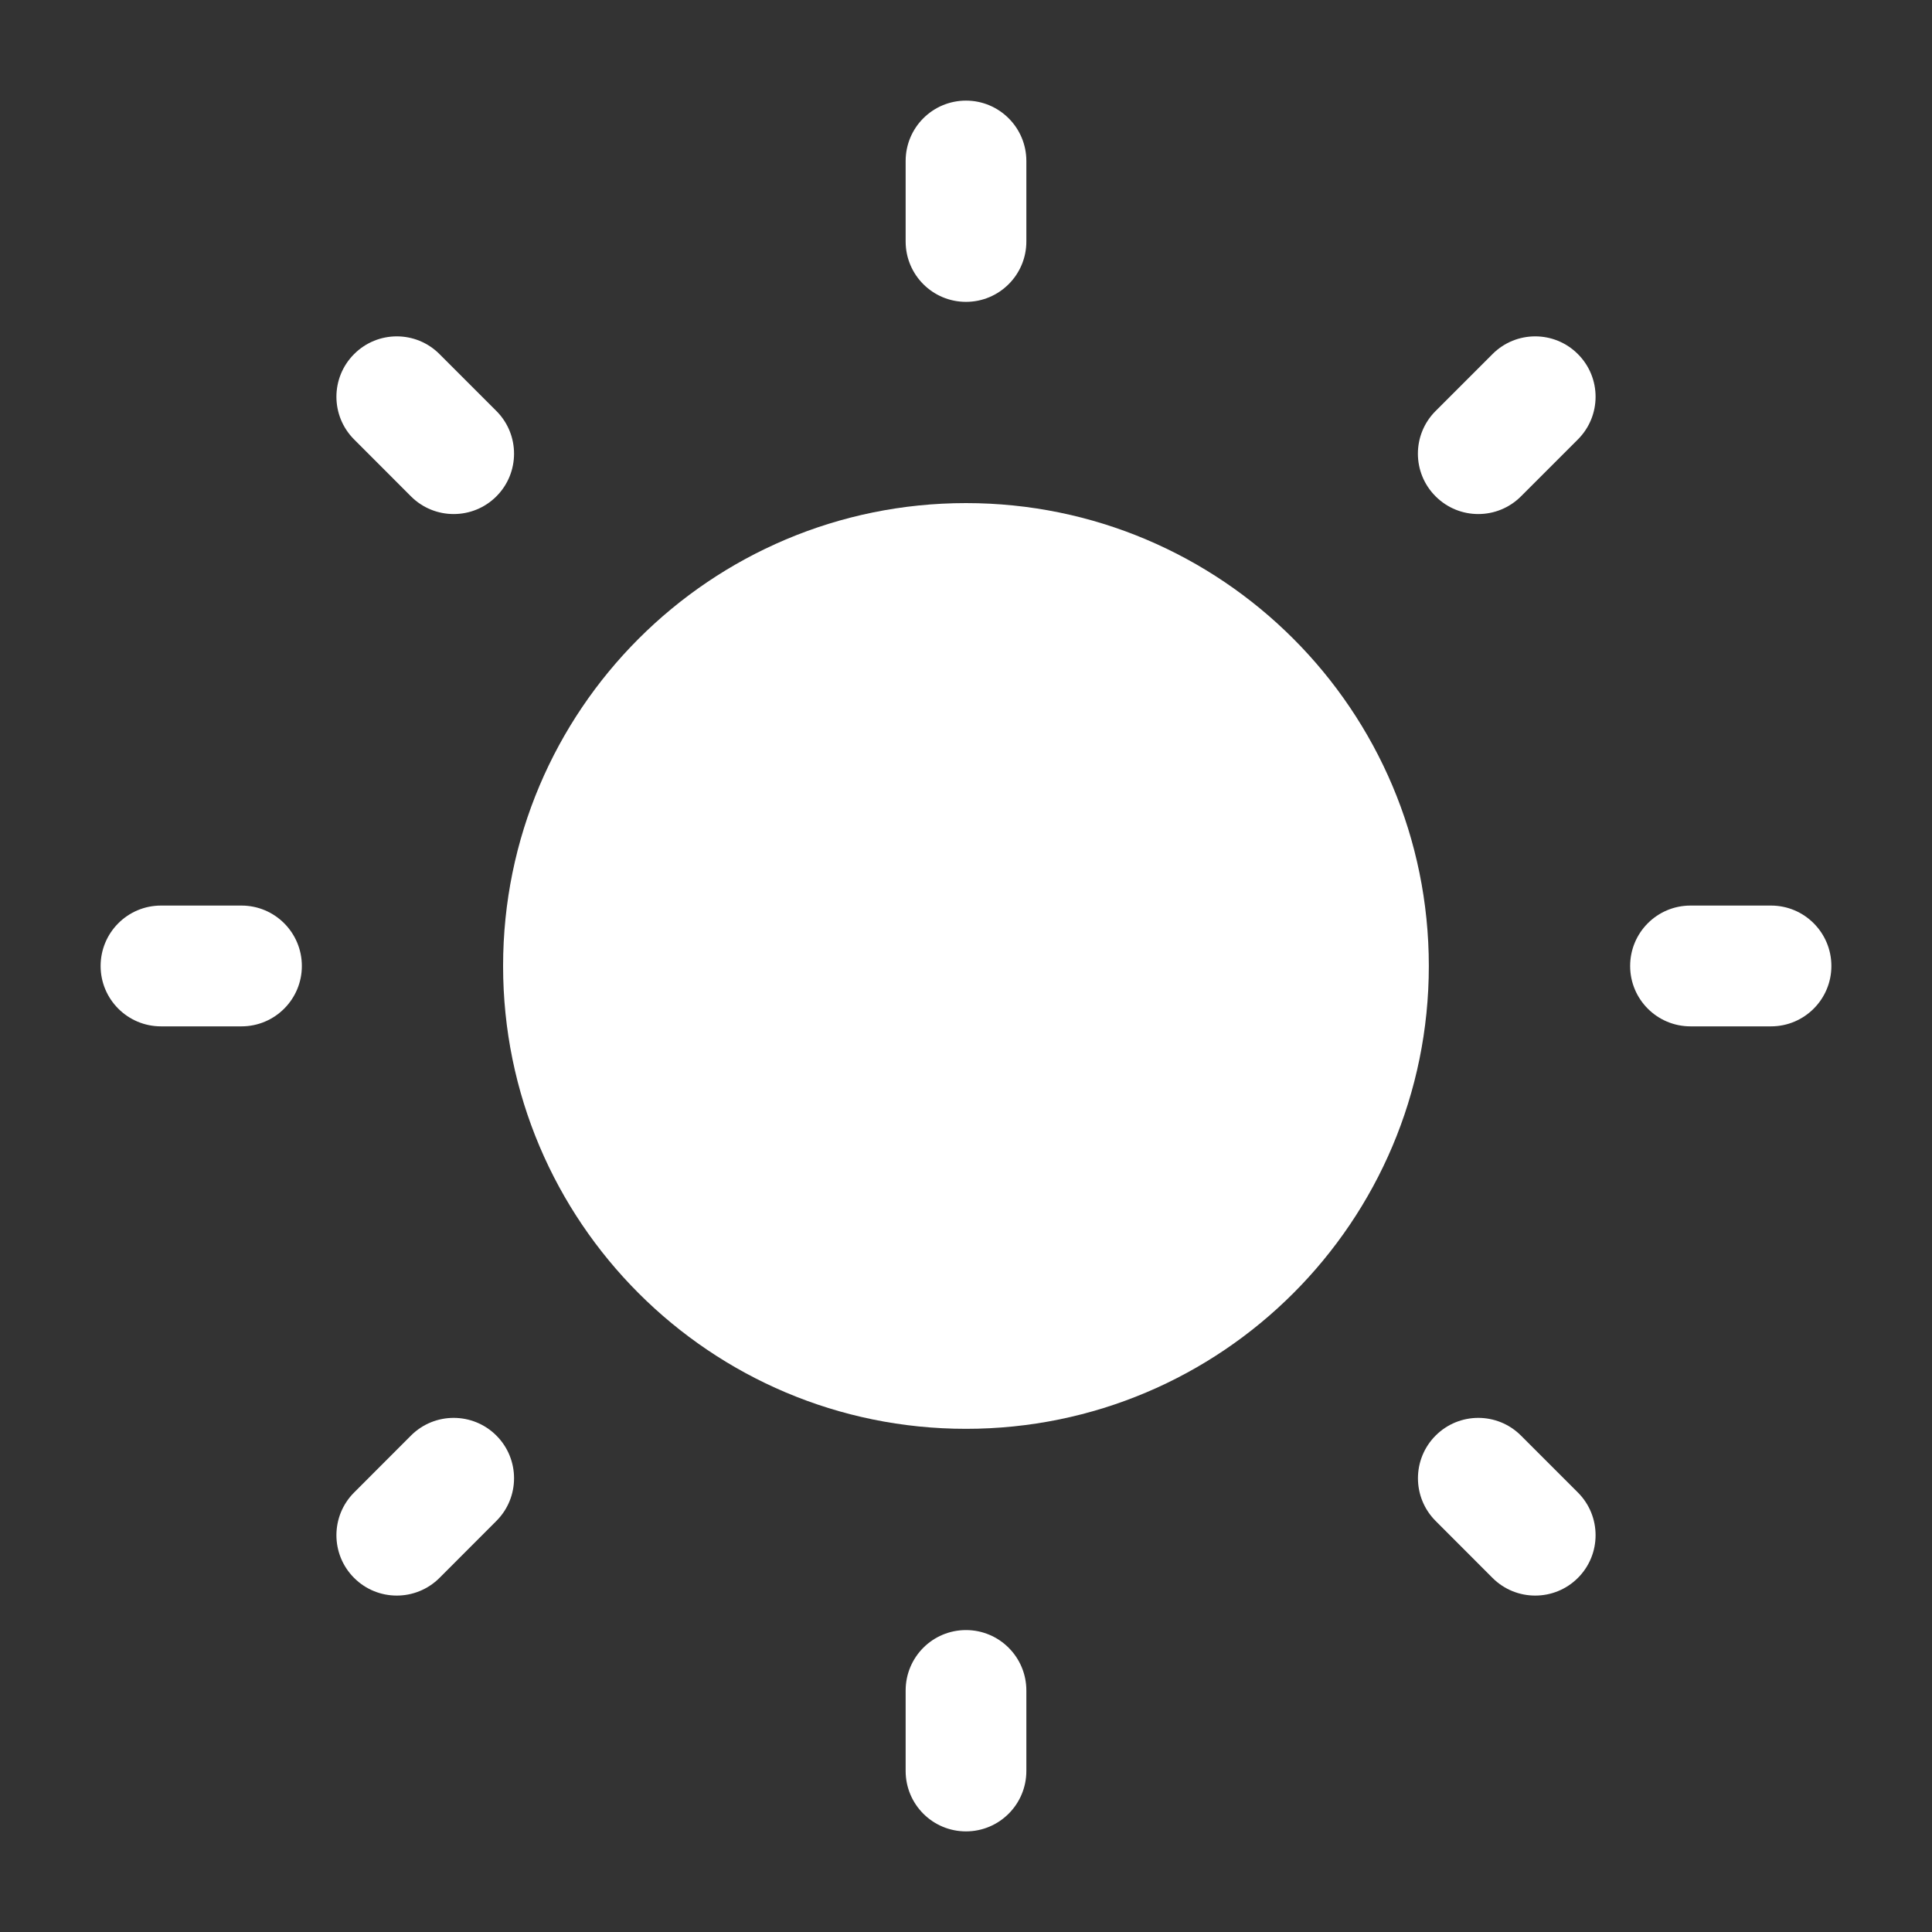 <svg width="25" height="25" viewBox="0 0 25 25" fill="none" xmlns="http://www.w3.org/2000/svg">
<rect x="0" y="0" width="25" height="25" fill="#333333" stroke="none"/>
<path d="M12.5 1.302C12.931 1.302 13.281 1.652 13.281 2.083V3.125C13.281 3.556 12.931 3.906 12.5 3.906C12.068 3.906 11.719 3.556 11.719 3.125V2.083C11.719 1.652 12.068 1.302 12.5 1.302Z" fill="white"/>
<path d="M12.5 6.51C9.192 6.51 6.51 9.192 6.51 12.5C6.51 15.808 9.192 18.489 12.5 18.489C15.808 18.489 18.489 15.808 18.489 12.5C18.489 9.192 15.808 6.51 12.5 6.51Z" fill="white"/>
<path d="M5.687 4.582C5.382 4.276 4.887 4.276 4.582 4.582C4.277 4.887 4.277 5.381 4.582 5.686L5.318 6.423C5.623 6.728 6.118 6.728 6.423 6.423C6.728 6.118 6.728 5.623 6.423 5.318L5.687 4.582Z" fill="white"/>
<path d="M23.698 12.5C23.698 12.931 23.348 13.281 22.917 13.281H21.875C21.443 13.281 21.094 12.931 21.094 12.5C21.094 12.068 21.443 11.718 21.875 11.718H22.917C23.348 11.718 23.698 12.068 23.698 12.5Z" fill="white"/>
<path d="M20.418 5.686C20.723 5.381 20.723 4.887 20.418 4.582C20.113 4.276 19.618 4.276 19.313 4.582L18.577 5.318C18.271 5.623 18.271 6.118 18.577 6.423C18.882 6.728 19.376 6.728 19.681 6.423L20.418 5.686Z" fill="white"/>
<path d="M12.5 21.093C12.931 21.093 13.281 21.443 13.281 21.875V22.916C13.281 23.348 12.931 23.698 12.5 23.698C12.068 23.698 11.719 23.348 11.719 22.916V21.875C11.719 21.443 12.068 21.093 12.5 21.093Z" fill="white"/>
<path d="M19.681 18.576C19.376 18.271 18.882 18.271 18.577 18.576C18.272 18.881 18.272 19.376 18.577 19.681L19.313 20.418C19.618 20.723 20.113 20.723 20.418 20.418C20.723 20.113 20.723 19.618 20.418 19.313L19.681 18.576Z" fill="white"/>
<path d="M3.906 12.5C3.906 12.931 3.556 13.281 3.125 13.281H2.083C1.652 13.281 1.302 12.931 1.302 12.5C1.302 12.068 1.652 11.718 2.083 11.718H3.125C3.556 11.718 3.906 12.068 3.906 12.5Z" fill="white"/>
<path d="M6.423 19.681C6.728 19.376 6.728 18.881 6.423 18.576C6.118 18.271 5.623 18.271 5.318 18.576L4.582 19.313C4.277 19.618 4.277 20.113 4.582 20.418C4.887 20.723 5.381 20.723 5.687 20.418L6.423 19.681Z" fill="white"/>
</svg>
